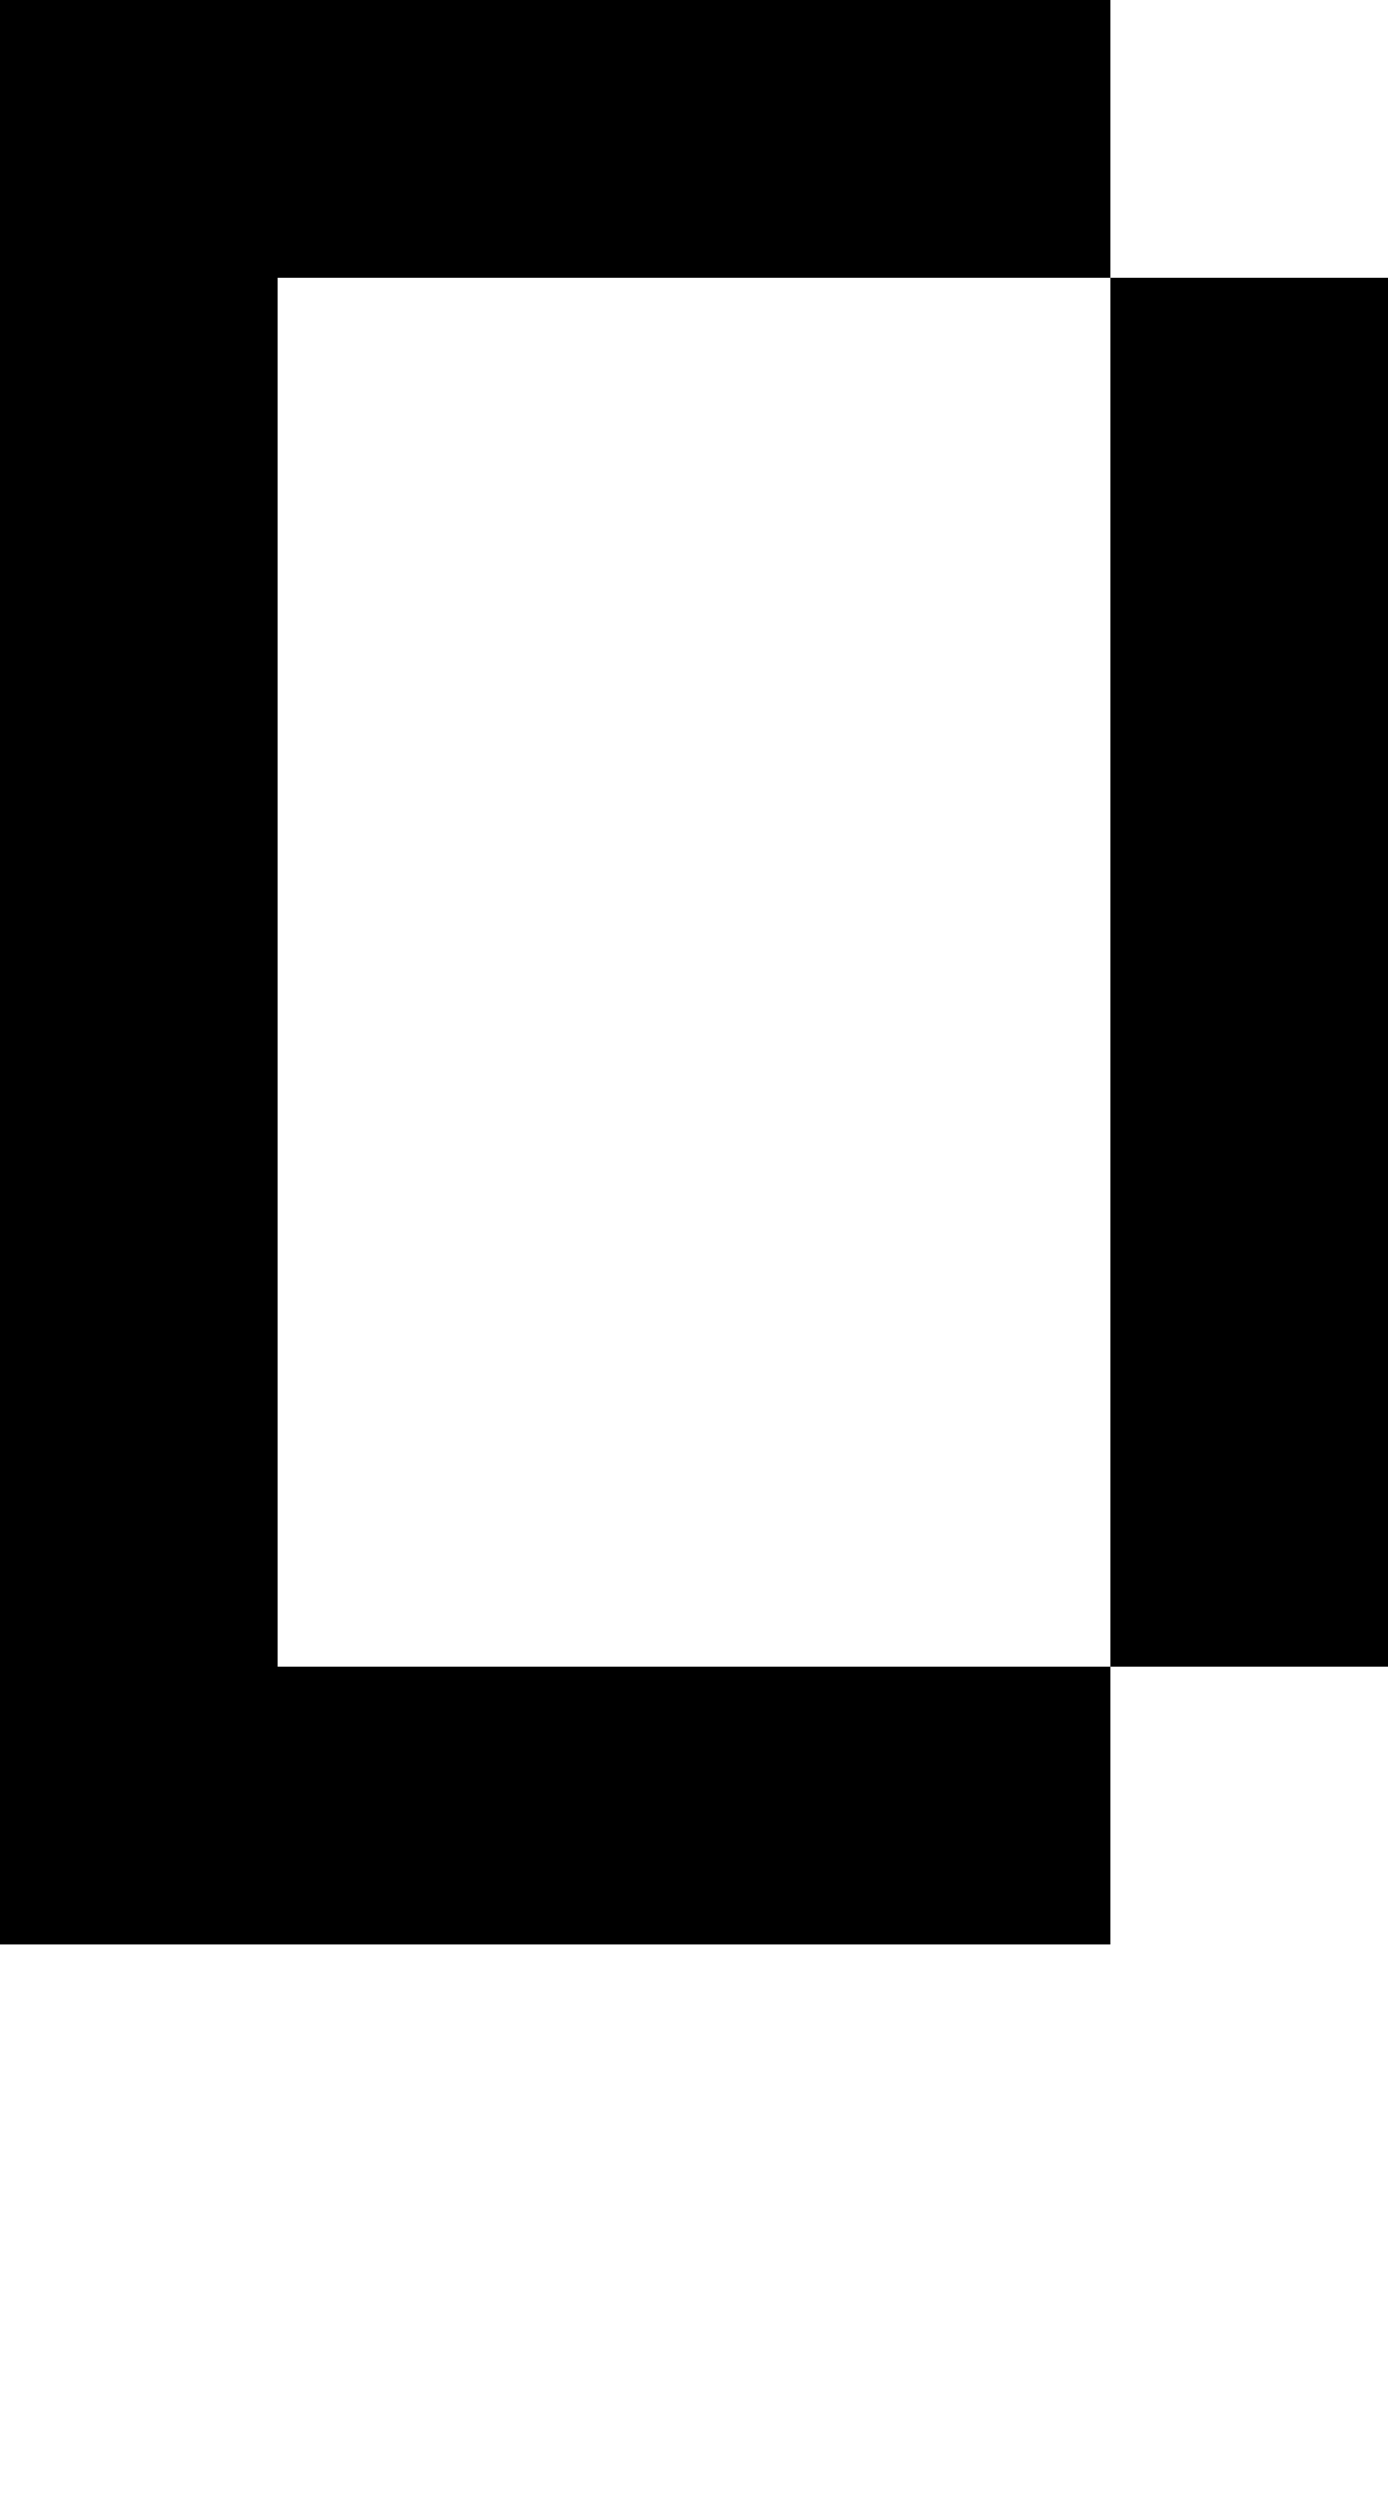 <svg viewBox='0,0,5,9' xmlns='http://www.w3.org/2000/svg'>
  <path
    d='
      M4,1
      L5,1
      L5,6
      L4,6
      L4,7
      L0,7
      L0,0
      L4,0
      Z
      M1,1
      L1,6
      L4,6
      L4,1
      Z'
  />
</svg>